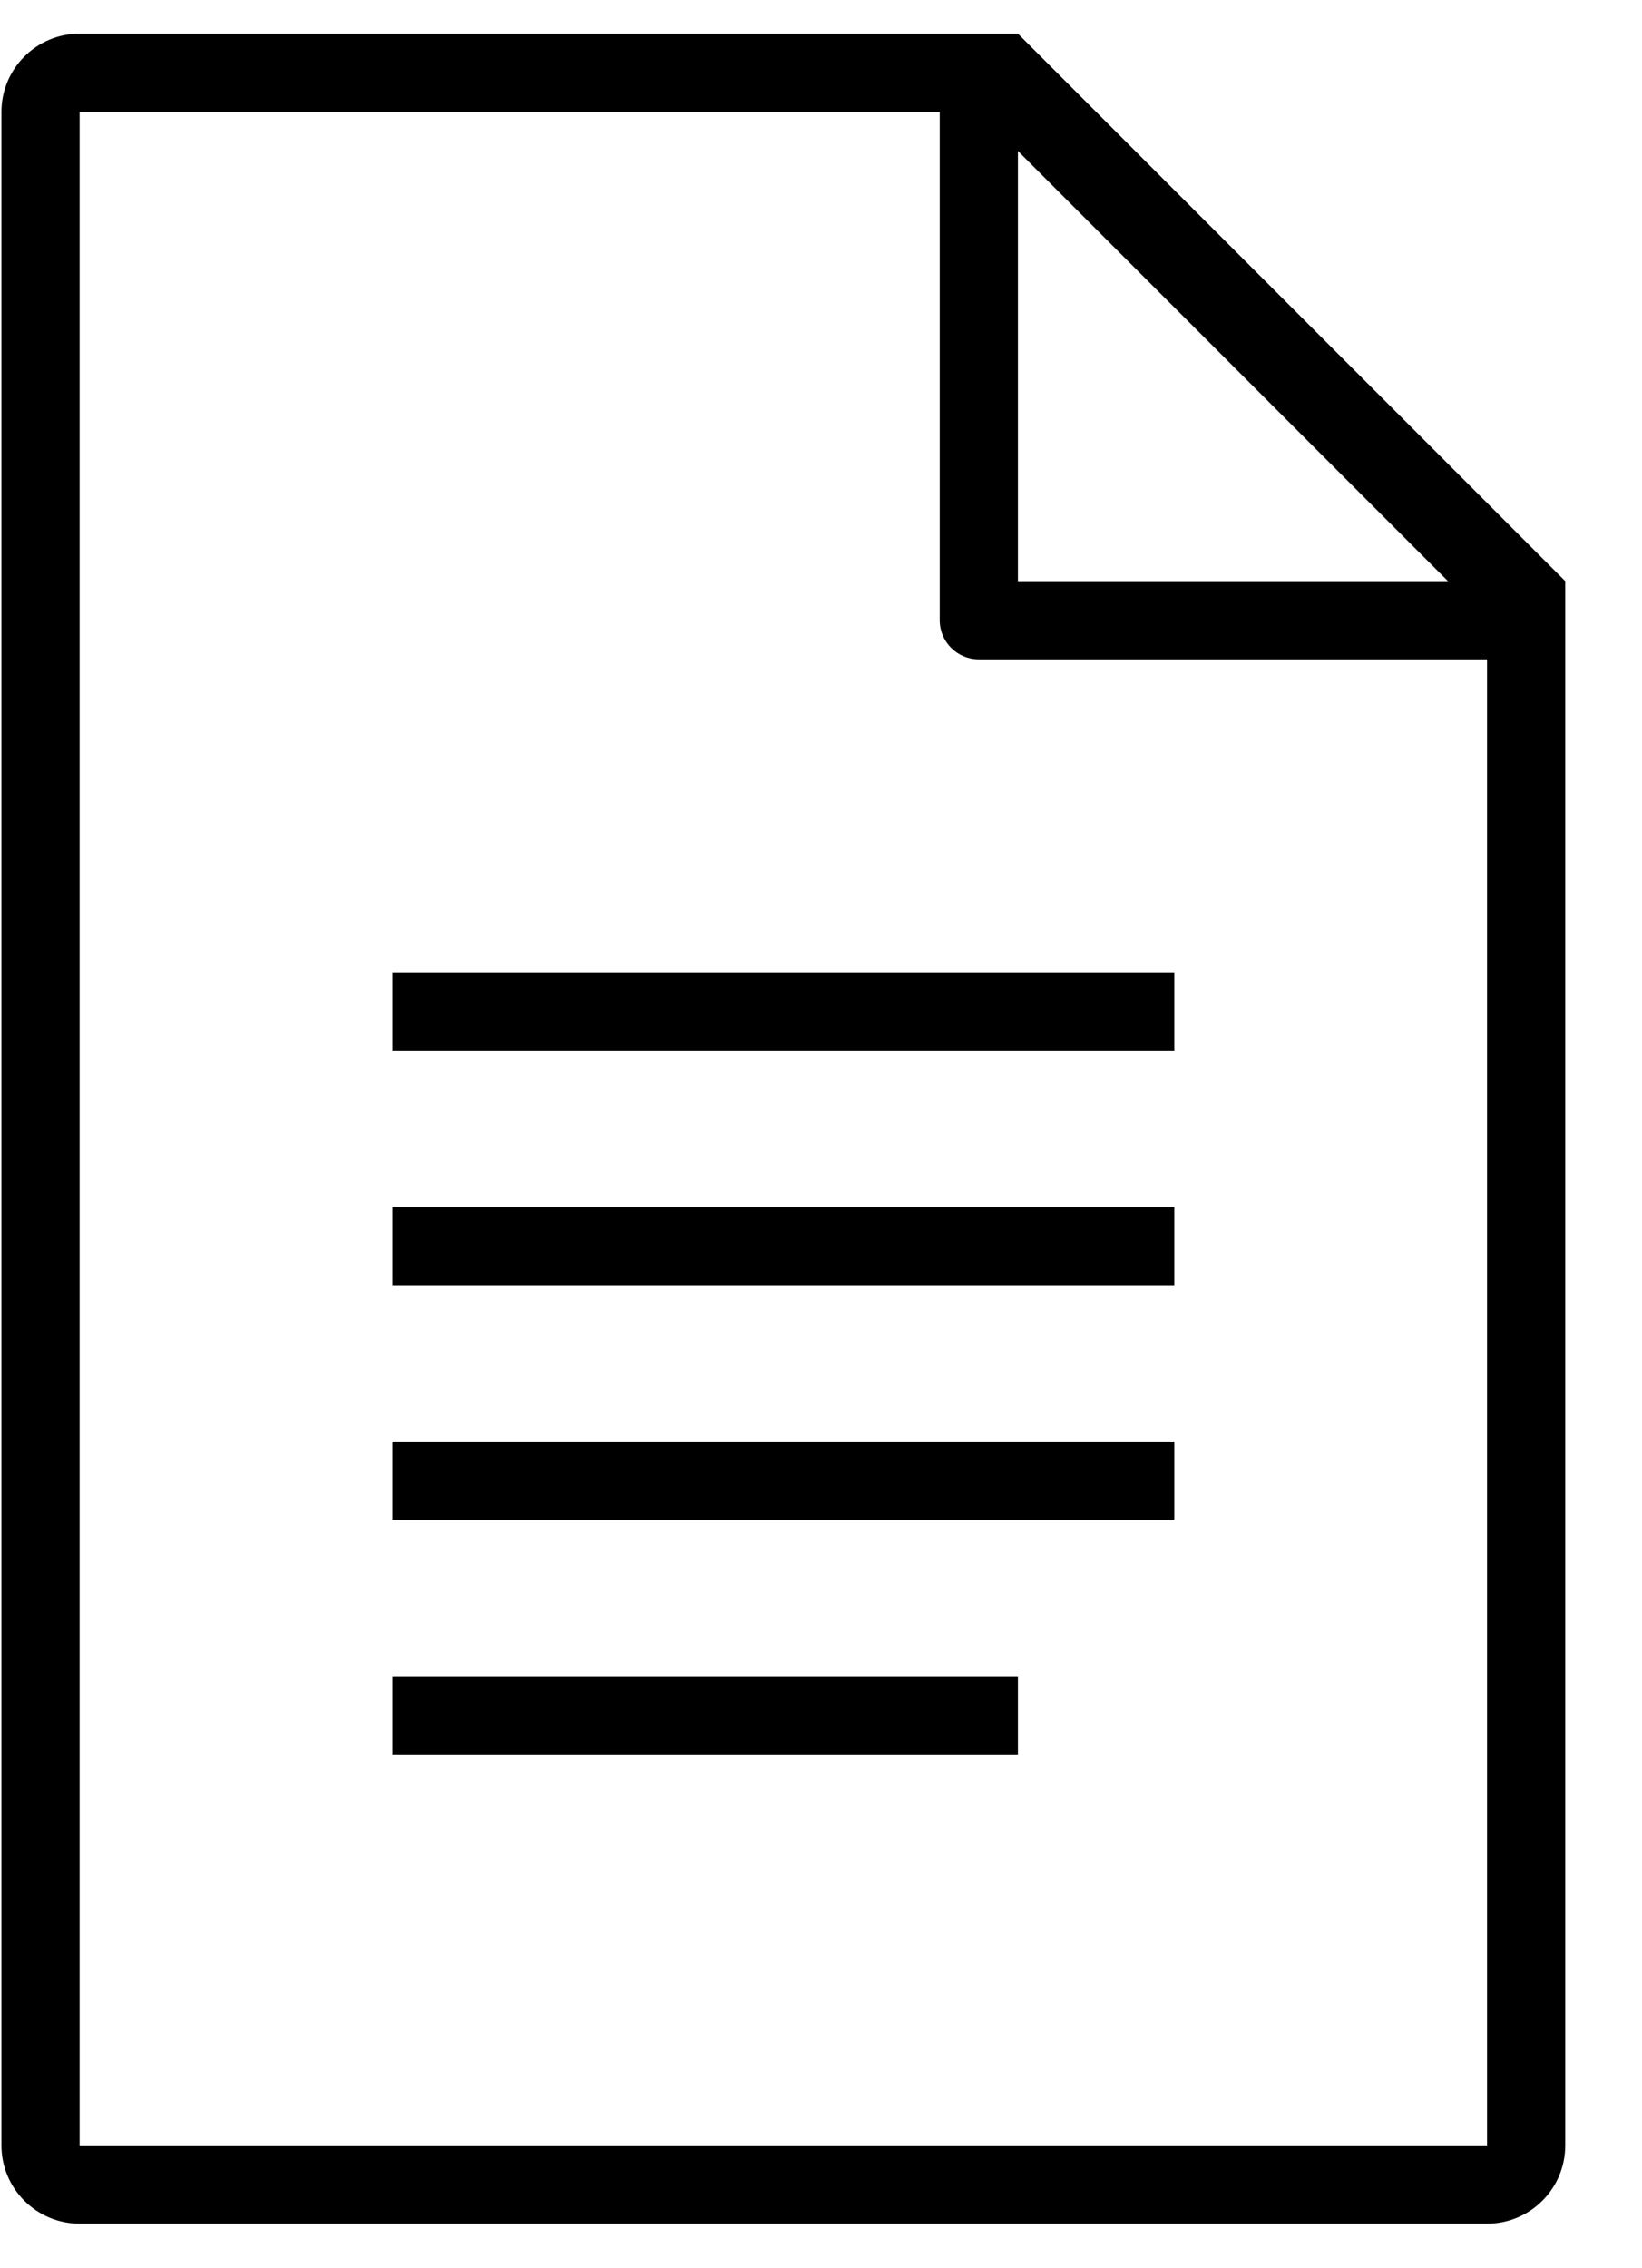 <?xml version="1.0" encoding="UTF-8" standalone="no"?>
<svg width="42px" height="58px" viewBox="0 0 42 58" version="1.1" xmlns="http://www.w3.org/2000/svg" xmlns:xlink="http://www.w3.org/1999/xlink" xmlns:sketch="http://www.bohemiancoding.com/sketch/ns">
    <!-- Generator: Sketch 3.0.4 (8053) - http://www.bohemiancoding.com/sketch -->
    <title>1203-file-type-text-document@2x</title>
    <desc>Created with Sketch.</desc>
    <defs></defs>
    <g id="Page-1" stroke="none" stroke-width="1" fill="none" fill-rule="evenodd" sketch:type="MSPage">
        <g id="Glyphish-8-Icons" sketch:type="MSArtboardGroup" transform="translate(-220, -979)" fill="#000000">
            <g id="1203-file-type-text-document@2x" sketch:type="MSLayerGroup" transform="translate(220.037, 979.86)">
                <g id="_x31_203-file-type-text-document_x40_2x.png" sketch:type="MSShapeGroup">
                    <path d="M10,44 L26,44 L26,42 L10,42 L10,44 L10,44 Z M10,38 L30,38 L30,36 L10,36 L10,38 L10,38 Z M26,0 L2,0 C0.896,0 0,0.896 0,2 L0,54 C0,55.104 0.896,56 2,56 L38,56 C39.104,56 40,55.104 40,54 L40,14 L26,0 L26,0 Z M26,3 L37,14 L26,14 L26,3 L26,3 Z M38,54 L2,54 L2,2 L24,2 L24,15 C24,15.553 24.448,16 25,16 L38,16 L38,54 L38,54 Z M10,26 L30,26 L30,24 L10,24 L10,26 L10,26 Z M10,32 L30,32 L30,30 L10,30 L10,32 L10,32 Z" id="Shape"></path>
                </g>
            </g>
        </g>
    </g>
</svg>
